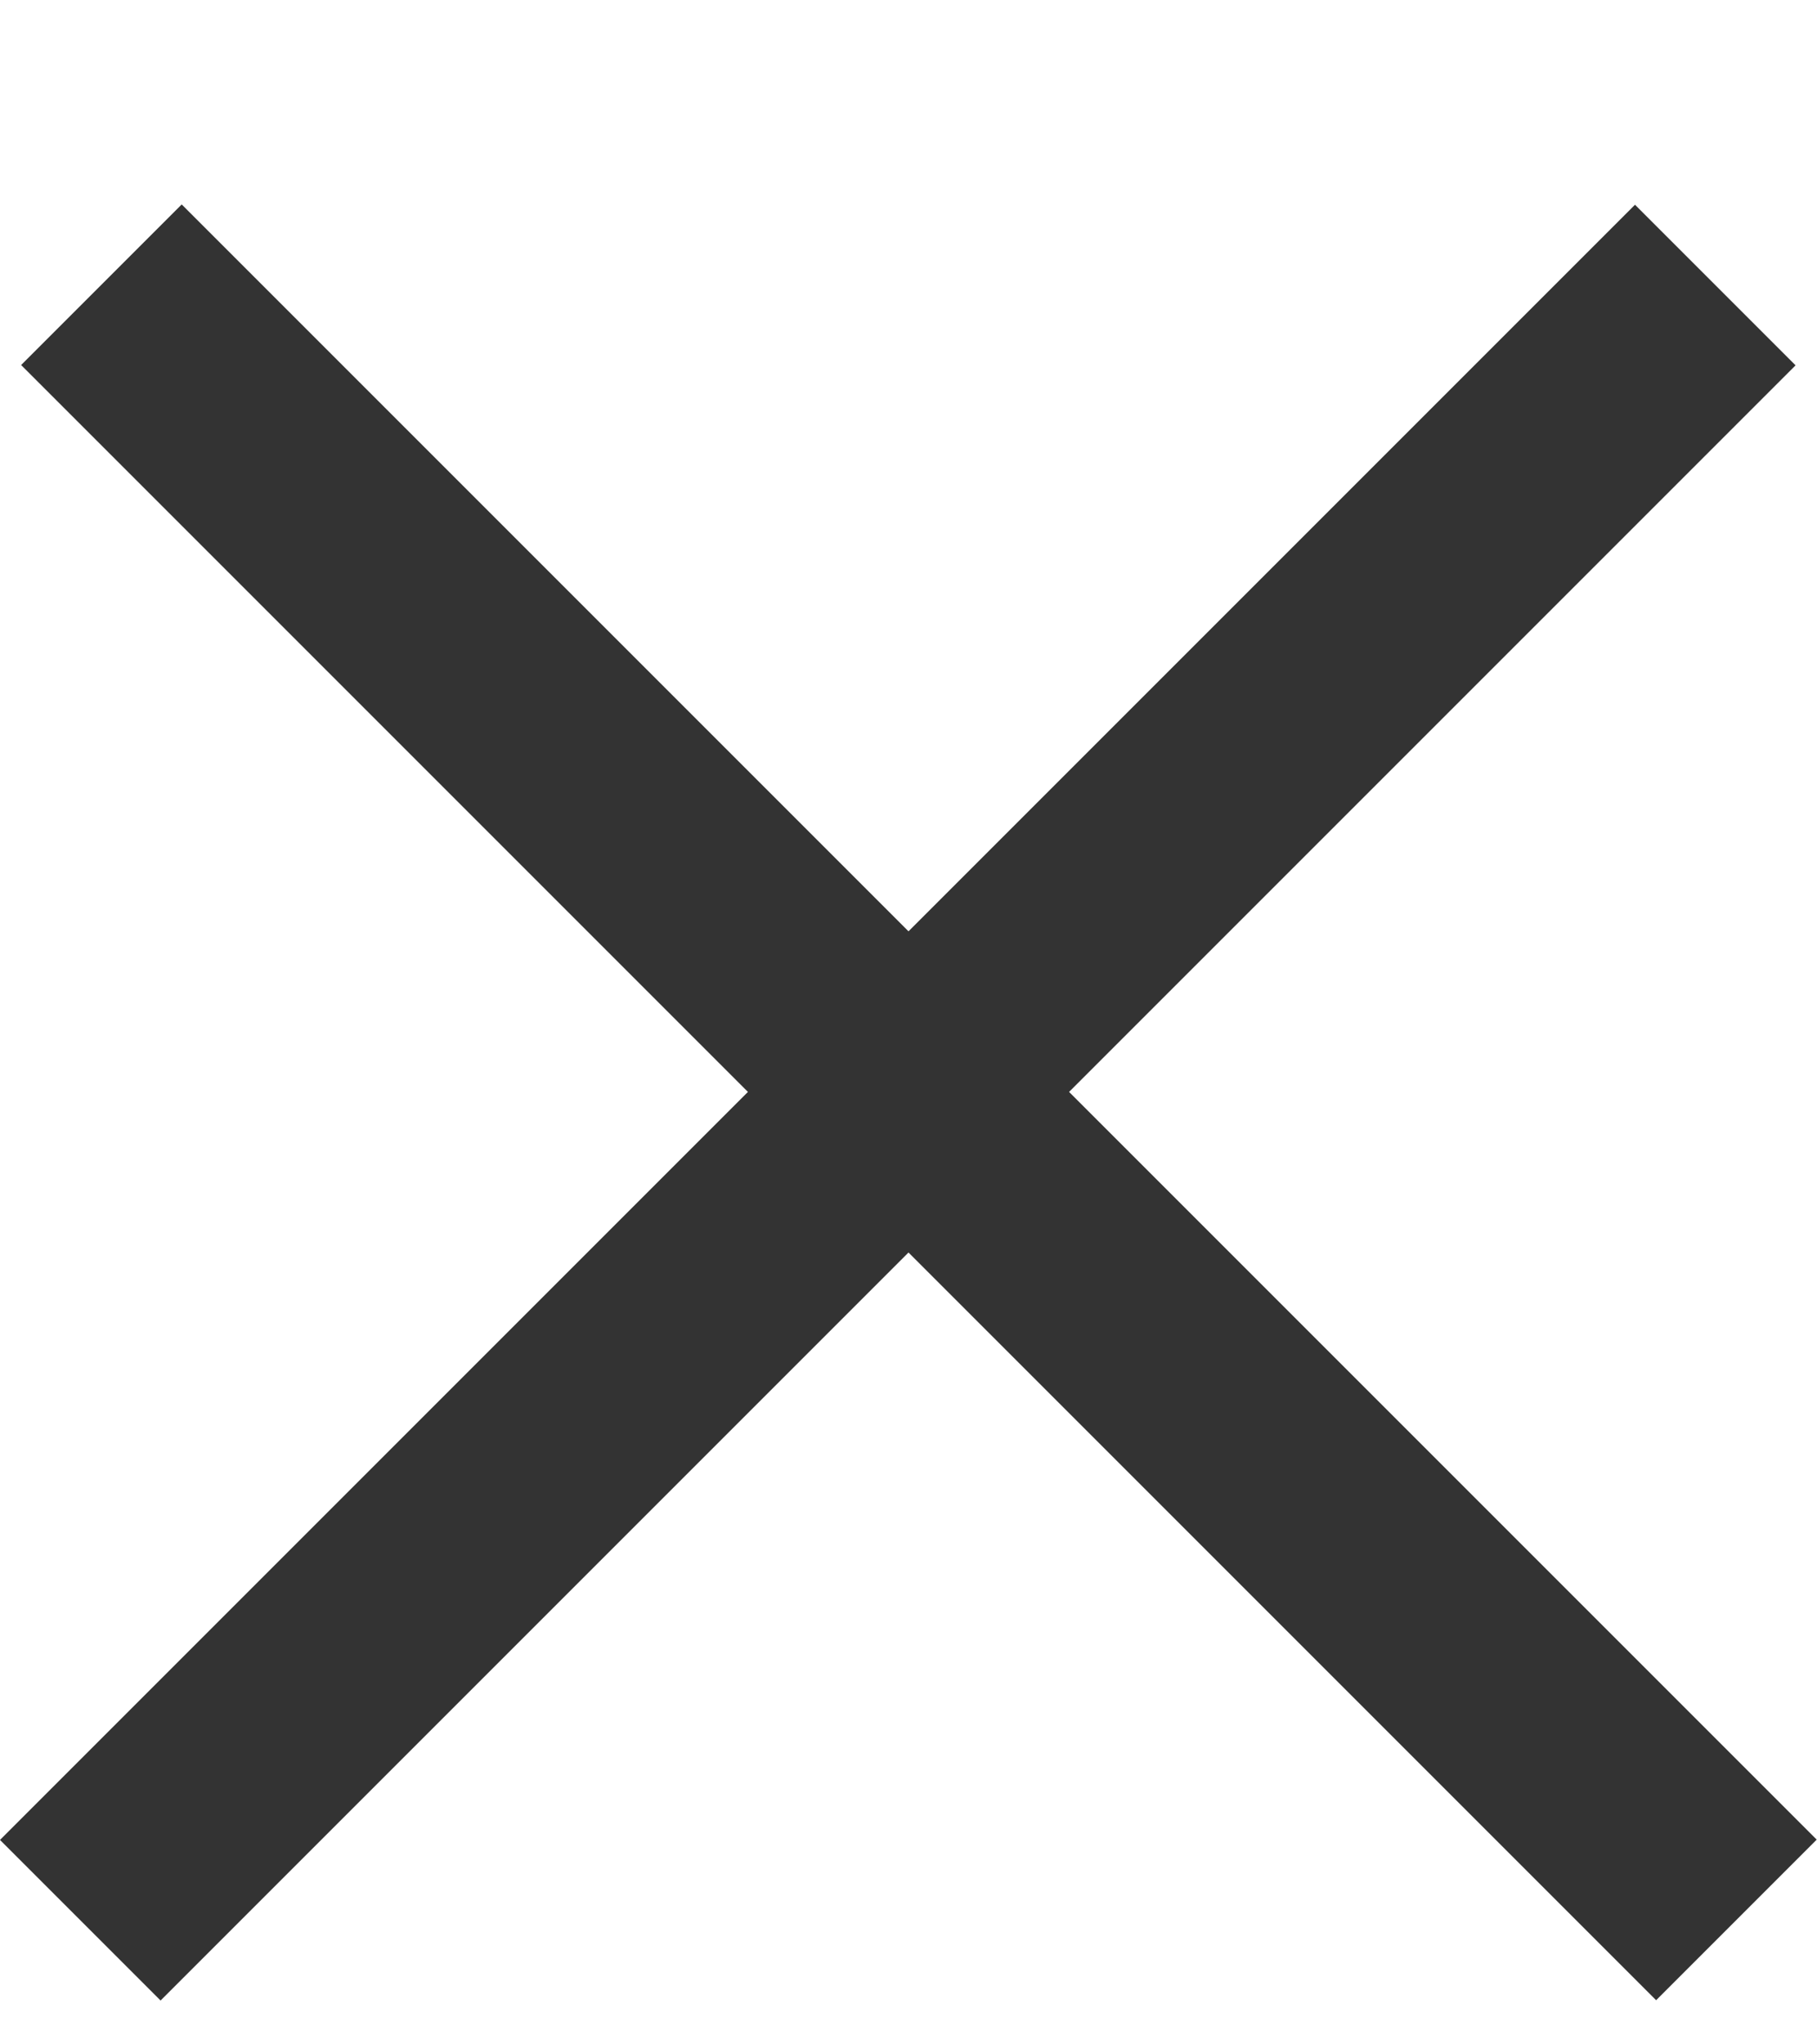 <svg width="8" height="9" viewBox="0 0 8 9" fill="none" xmlns="http://www.w3.org/2000/svg">
<line y1="-0.5" x2="10.182" y2="-0.5" transform="matrix(0.707 0.707 0.707 -0.707 0.8 0.9)" stroke="#333333"/>
<line y1="-0.5" x2="10.182" y2="-0.5" transform="matrix(0.707 -0.707 -0.707 -0.707 0 8.1)" stroke="#333333"/>
</svg>
